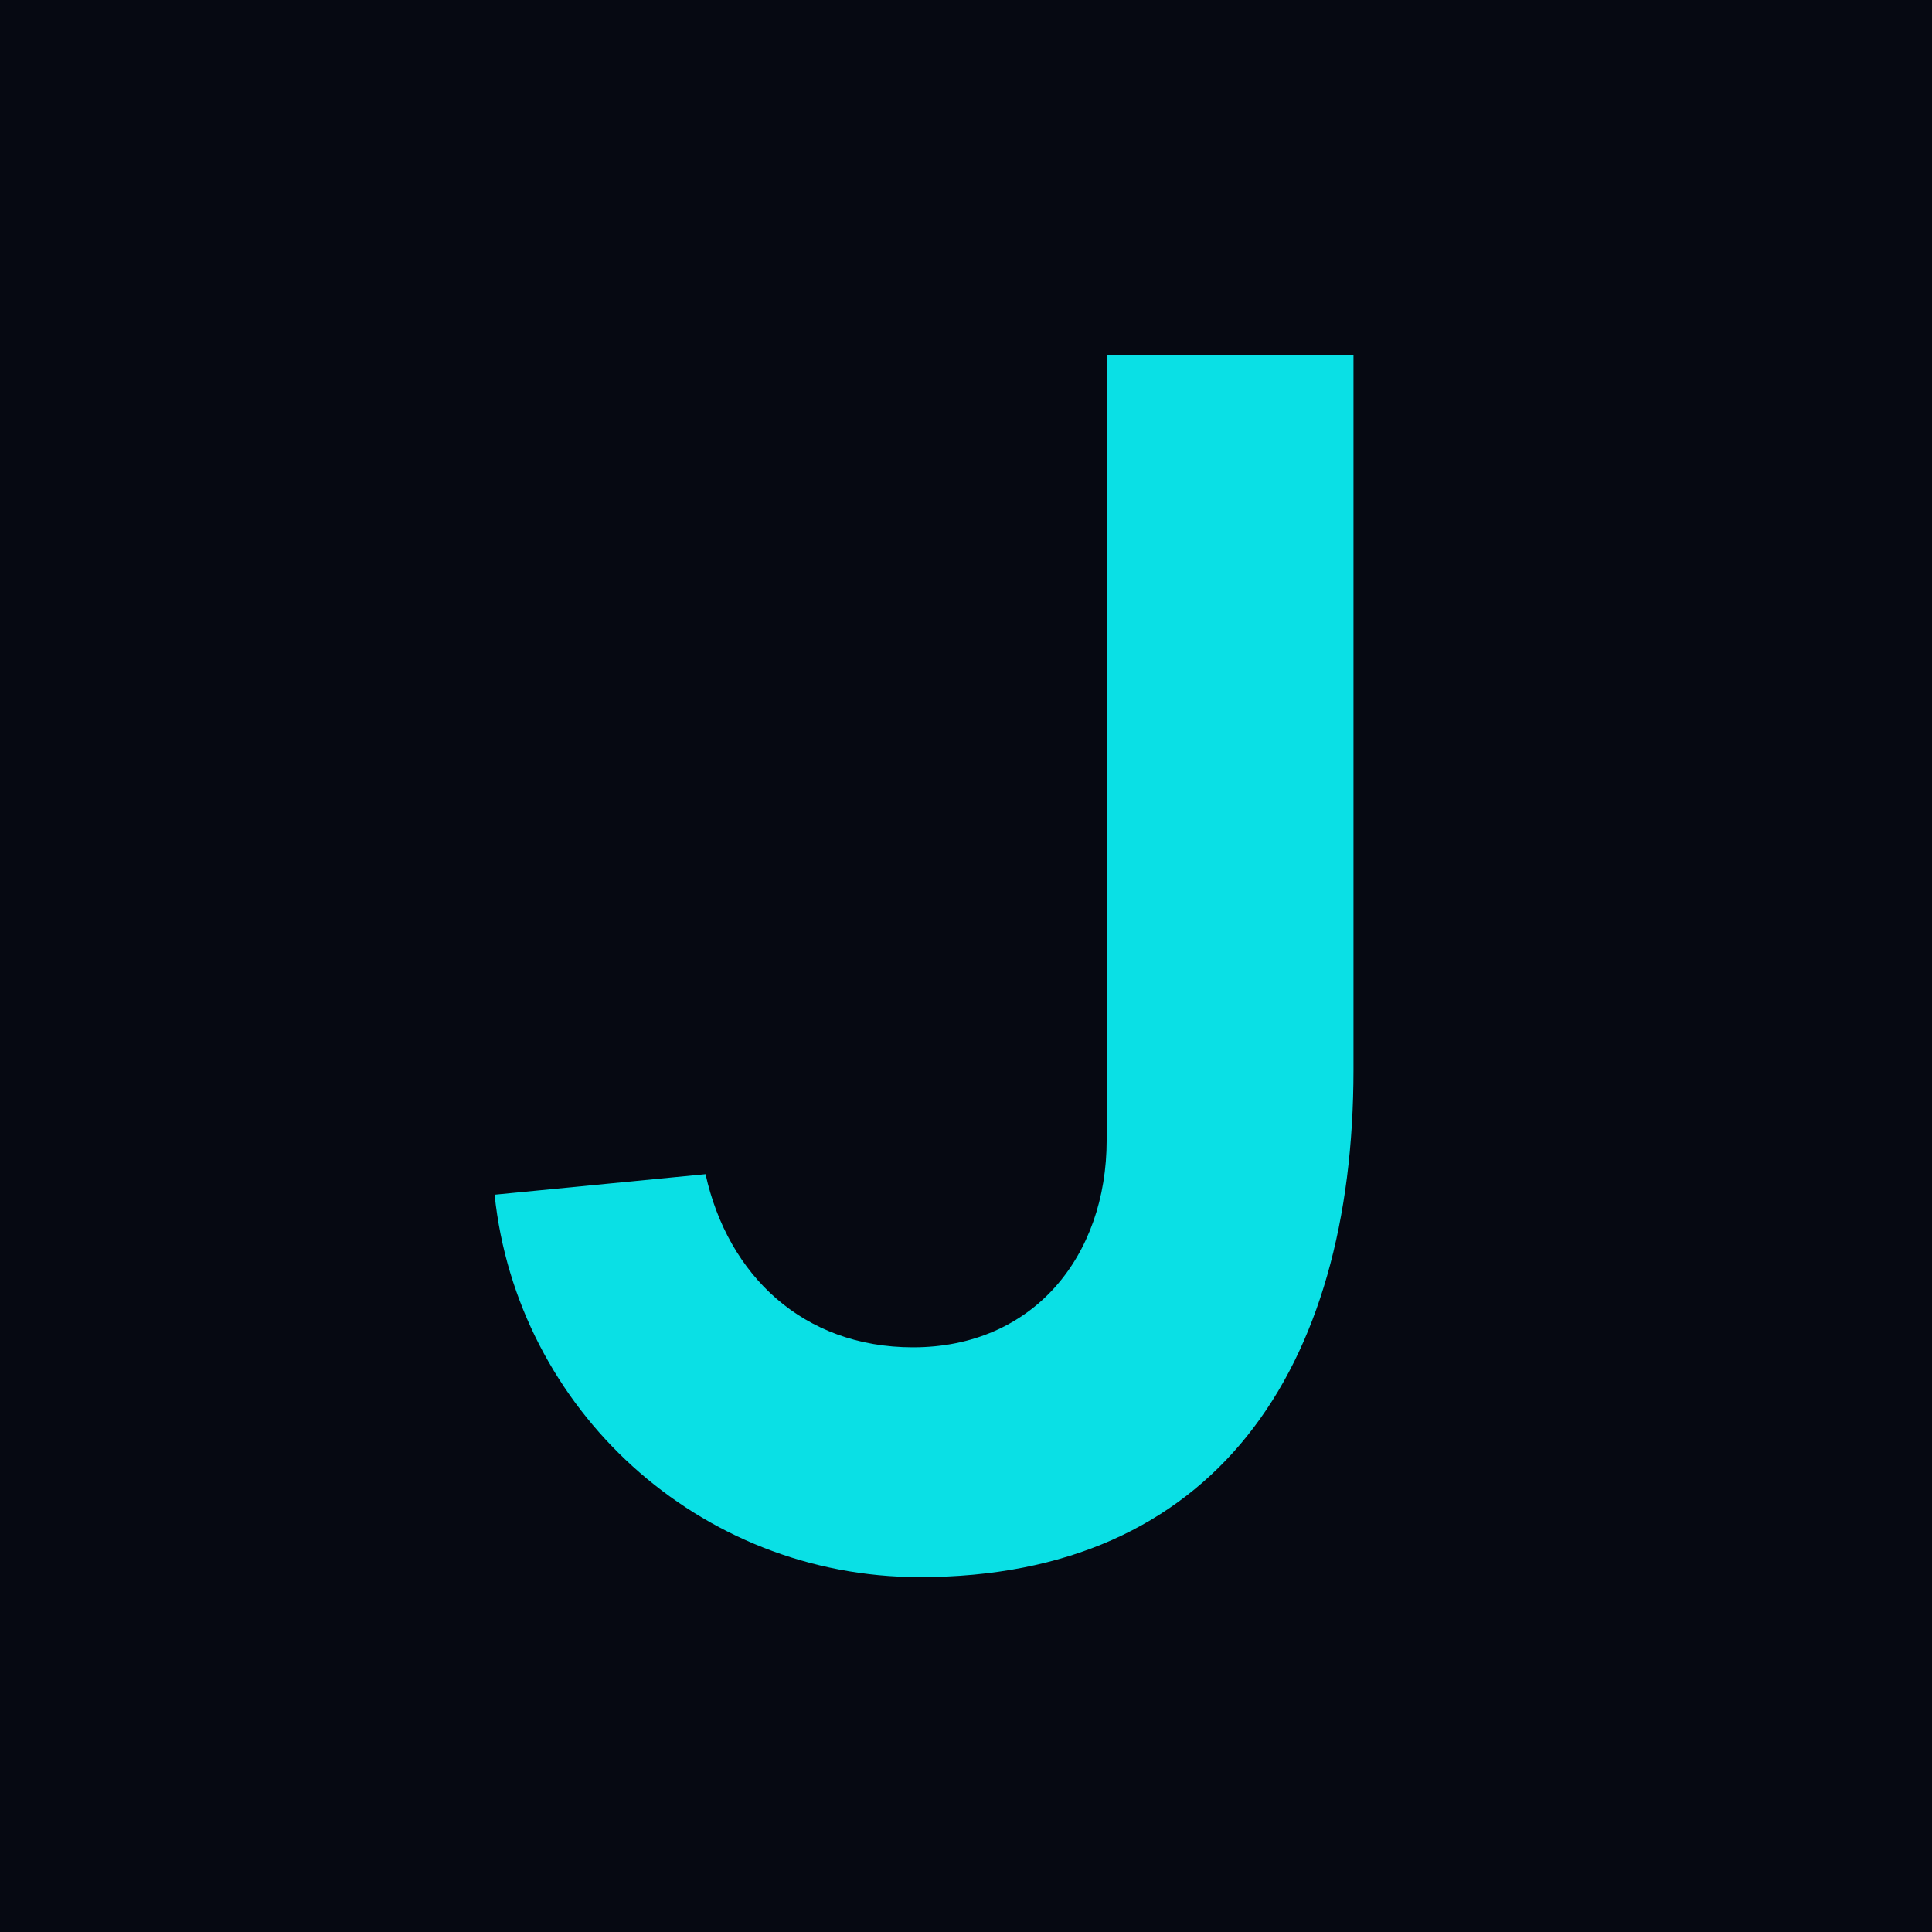 <?xml version="1.0" encoding="utf-8"?>
<!-- Generator: Adobe Illustrator 16.0.0, SVG Export Plug-In . SVG Version: 6.00 Build 0)  -->
<!DOCTYPE svg PUBLIC "-//W3C//DTD SVG 1.1//EN" "http://www.w3.org/Graphics/SVG/1.1/DTD/svg11.dtd">
<svg version="1.1" id="Layer_1" xmlns="http://www.w3.org/2000/svg" xmlns:xlink="http://www.w3.org/1999/xlink" x="0px" y="0px"
	 width="16px" height="16px" viewBox="0 0 16 16" enable-background="new 0 0 16 16" xml:space="preserve">
<g>
	<rect fill="#060912" width="16" height="16"/>
	<g>
		<path fill="#0AE0E5" d="M11.209,2.938v5.92c0,2.485-1.15,4.203-3.592,4.203c-1.832,0-3.336-1.392-3.521-3.167l1.747-0.17
			c0.185,0.838,0.809,1.434,1.718,1.434c0.994,0,1.604-0.752,1.604-1.717V2.938H11.209z"/>
	</g>
</g>
</svg>
